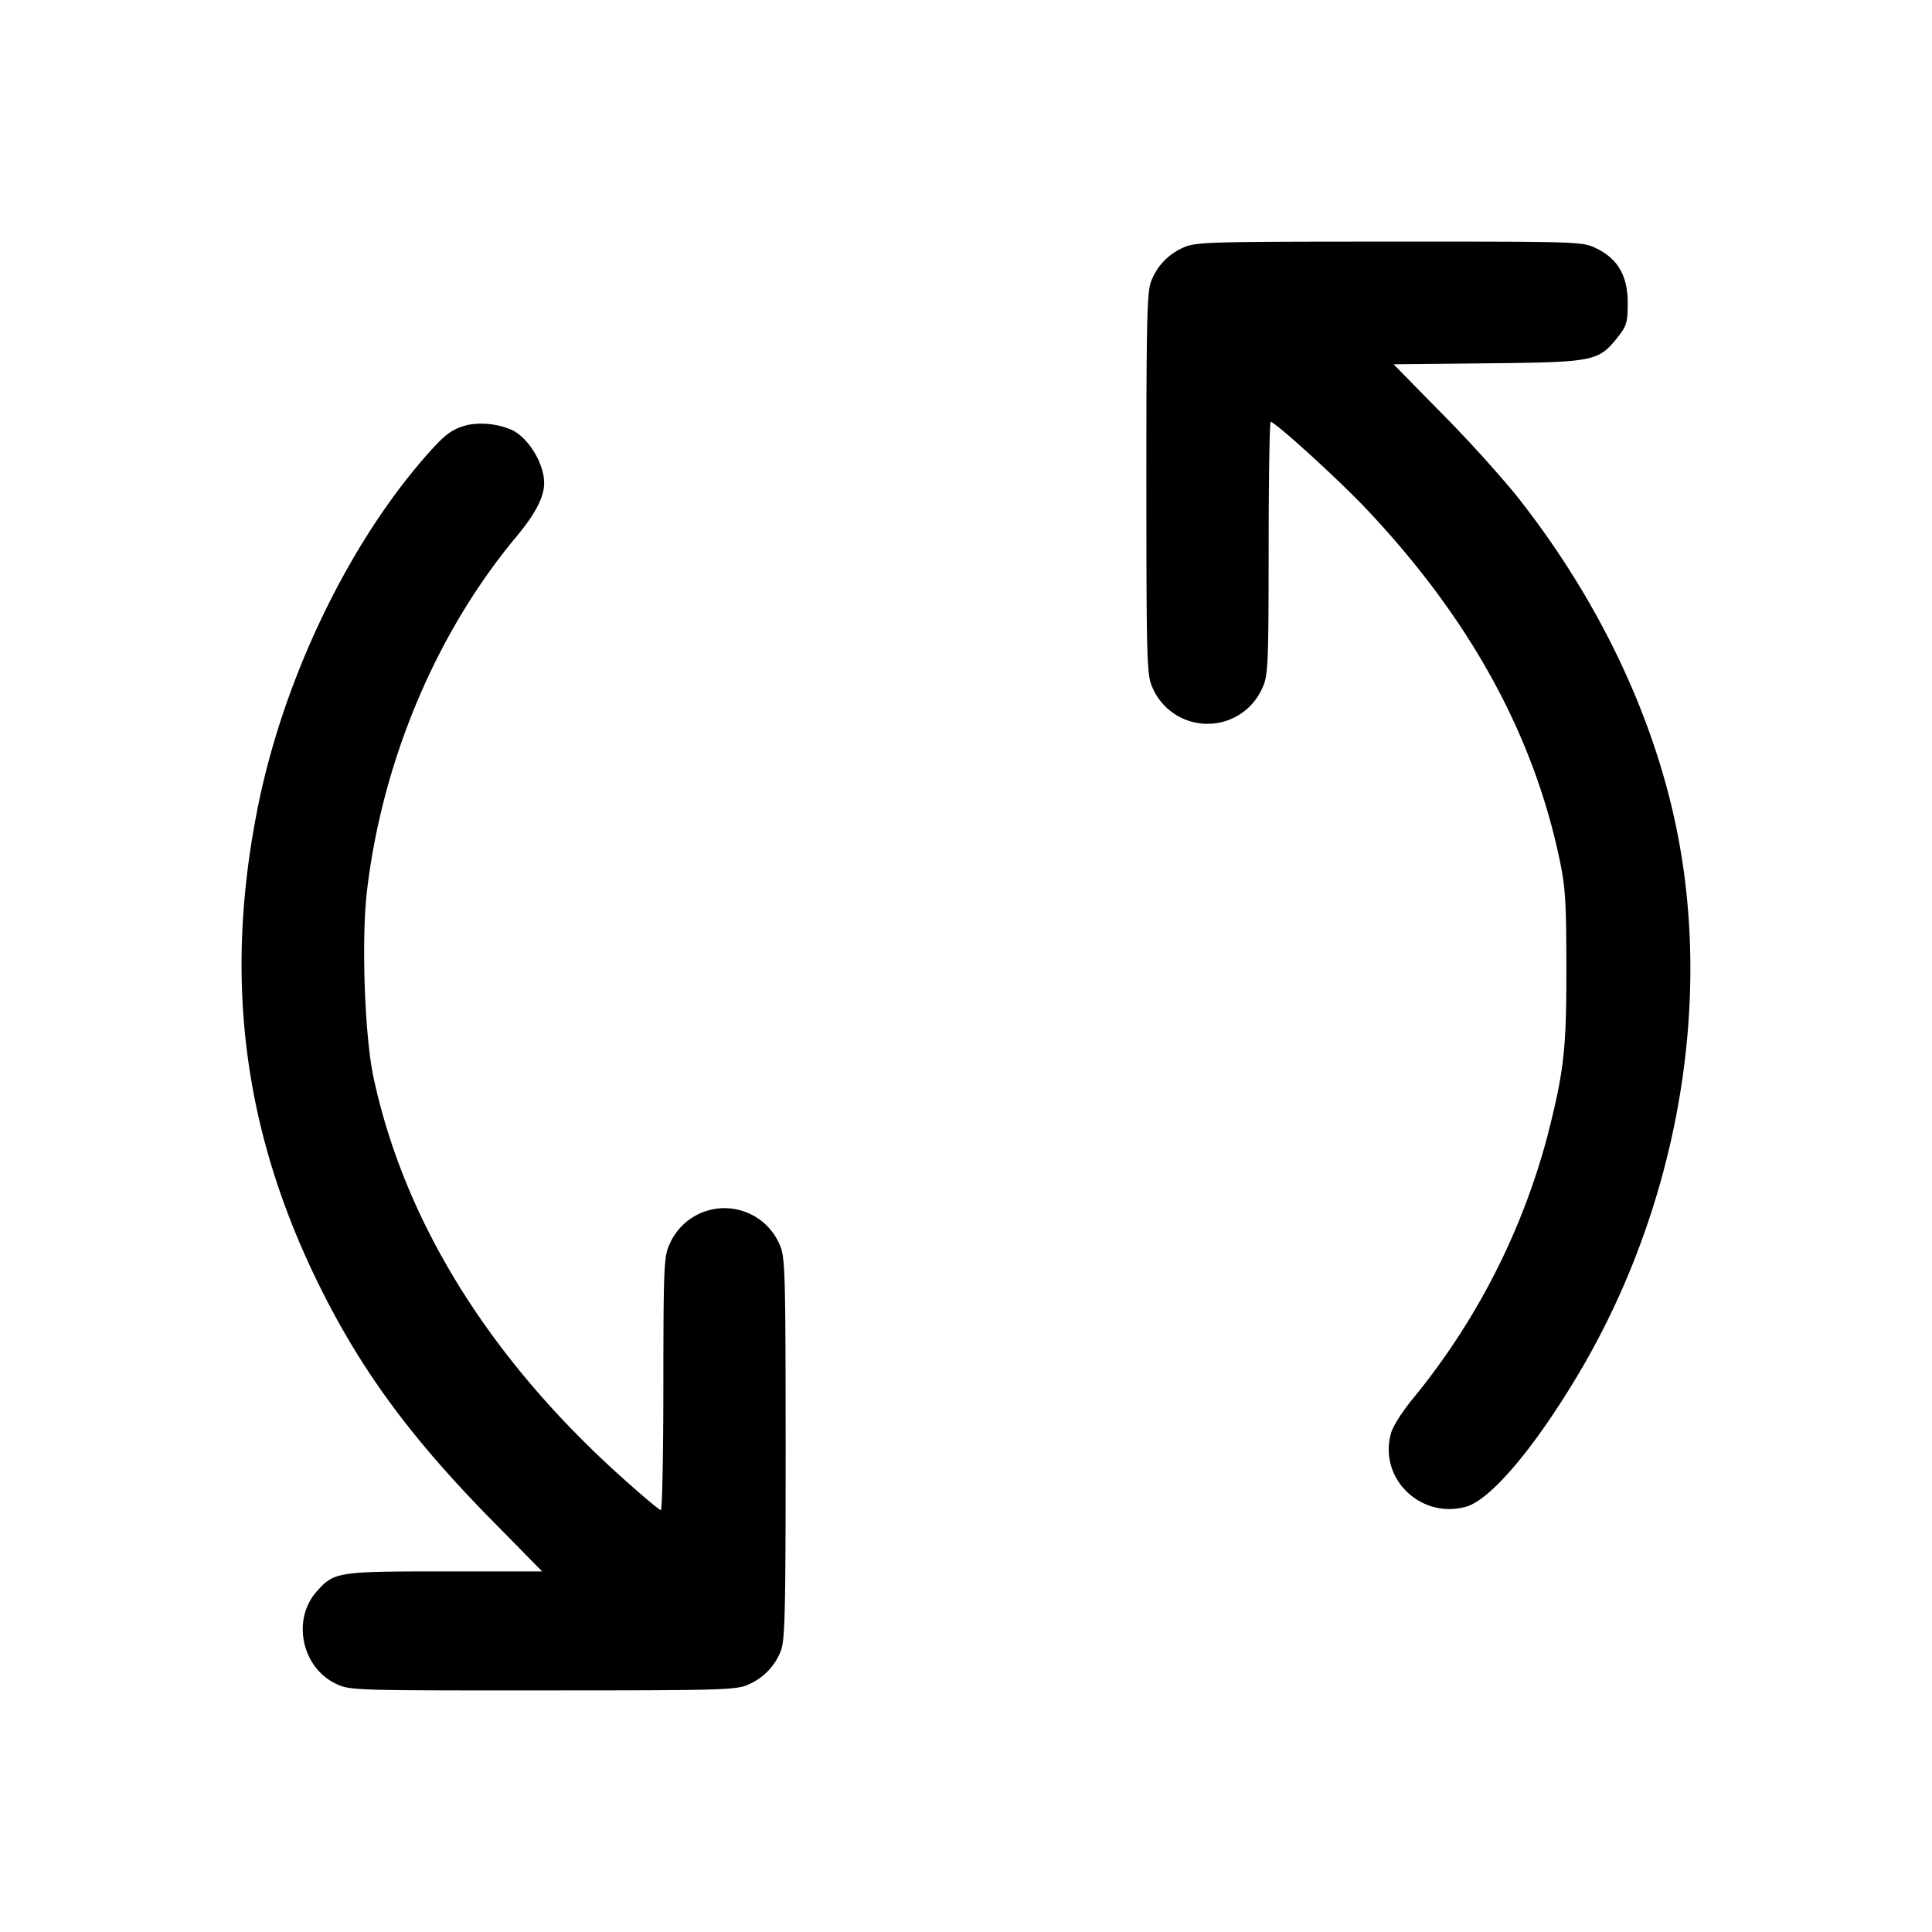 <svg xmlns="http://www.w3.org/2000/svg" fill="none" viewBox="0 0 20 20">
  <path fill="#000" fill-rule="evenodd" d="M12.25 2.563a.62.62 0 0 0-.332.345c-.044.107-.051.39-.051 2.099.001 1.85.005 1.985.063 2.11a.62.62 0 0 0 1.14 0c.057-.123.062-.241.063-1.442 0-.72.01-1.308.021-1.308.046 0 .699.594.984.895 1.063 1.123 1.722 2.311 2 3.605.067.307.076.447.077 1.15.001.854-.024 1.071-.202 1.766a7.2 7.2 0 0 1-1.36 2.663c-.132.158-.234.316-.255.396-.125.462.304.882.773.757.255-.067.711-.605 1.172-1.38 1.006-1.695 1.384-3.771 1.02-5.602-.241-1.216-.831-2.443-1.689-3.517a14 14 0 0 0-.751-.823l-.497-.506.979-.01c1.103-.012 1.142-.02 1.343-.272.091-.115.102-.153.102-.353 0-.28-.102-.457-.325-.565-.144-.07-.175-.071-2.144-.07-1.871 0-2.006.004-2.131.062m-7.4 1.834c-.159.039-.232.09-.398.275-.828.92-1.514 2.338-1.783 3.684-.362 1.806-.143 3.42.682 5.043.425.837.931 1.516 1.745 2.343l.516.525H4.605c-1.117 0-1.148.005-1.329.211-.255.29-.153.781.199.951.144.07.175.071 2.144.07 1.871 0 2.006-.004 2.131-.062a.62.62 0 0 0 .332-.345c.044-.107.051-.39.051-2.099-.001-1.85-.005-1.985-.063-2.11a.62.62 0 0 0-1.14 0c-.057.123-.062.241-.063 1.442 0 .72-.012 1.308-.026 1.308-.015 0-.199-.155-.409-.344-1.369-1.23-2.248-2.648-2.566-4.139-.091-.428-.126-1.413-.068-1.919.157-1.35.718-2.683 1.549-3.677.196-.236.286-.409.286-.554 0-.198-.157-.46-.329-.547a.8.8 0 0 0-.454-.056"/>
</svg>
